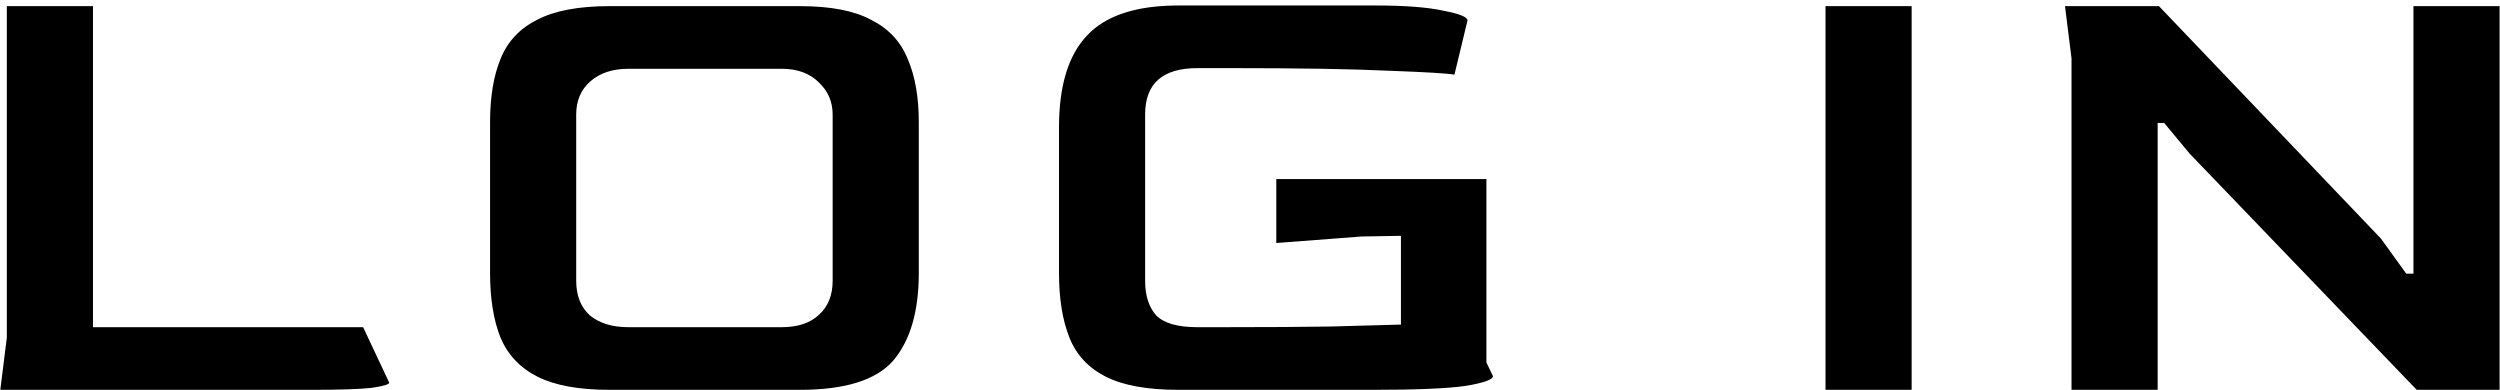 <svg width="295" height="46" viewBox="0 0 295 46" fill="none" xmlns="http://www.w3.org/2000/svg">
<path d="M0.036 46L0.806 39.84V0.724H10.97V38.608H42.848L45.928 45.153C45.928 45.358 45.235 45.564 43.849 45.769C42.463 45.923 40.076 46 36.688 46H0.036ZM71.919 46C68.326 46 65.502 45.487 63.449 44.46C61.396 43.433 59.933 41.893 59.06 39.84C58.239 37.787 57.828 35.246 57.828 32.217V14.43C57.828 11.453 58.239 8.963 59.06 6.961C59.881 4.908 61.319 3.368 63.372 2.341C65.425 1.263 68.274 0.724 71.919 0.724H94.403C97.996 0.724 100.794 1.263 102.796 2.341C104.849 3.368 106.287 4.908 107.108 6.961C107.981 8.963 108.417 11.453 108.417 14.43V32.217C108.417 36.734 107.416 40.174 105.414 42.535C103.412 44.845 99.742 46 94.403 46H71.919ZM74.152 38.608H92.247C94.146 38.608 95.609 38.12 96.636 37.145C97.714 36.17 98.253 34.835 98.253 33.141V13.506C98.253 12.017 97.714 10.76 96.636 9.733C95.558 8.655 94.095 8.116 92.247 8.116H74.152C72.304 8.116 70.815 8.604 69.686 9.579C68.557 10.554 67.992 11.863 67.992 13.506V33.141C67.992 34.886 68.531 36.247 69.609 37.222C70.738 38.146 72.253 38.608 74.152 38.608ZM139.053 46C135.409 46 132.56 45.487 130.506 44.46C128.453 43.433 127.016 41.893 126.194 39.84C125.373 37.787 124.962 35.246 124.962 32.217V15.046C124.962 10.118 126.066 6.499 128.273 4.189C130.481 1.828 134.074 0.647 139.053 0.647H162.23C165.772 0.647 168.467 0.852 170.315 1.263C172.215 1.622 173.164 2.007 173.164 2.418L171.624 8.809C170.752 8.655 168.159 8.501 163.847 8.347C159.587 8.142 153.375 8.039 145.213 8.039H141.286C137.18 8.039 135.126 9.861 135.126 13.506V33.141C135.126 34.886 135.563 36.247 136.435 37.222C137.359 38.146 138.976 38.608 141.286 38.608H144.443C149.371 38.608 153.529 38.582 156.917 38.531C160.305 38.428 163.103 38.351 165.31 38.3V27.828L160.69 27.905L150.603 28.675V21.129H175.397V42.766L176.167 44.383C176.167 44.794 175.089 45.179 172.933 45.538C170.777 45.846 167.133 46 161.999 46H139.053ZM215.41 46V0.724H225.574V46H215.41ZM244.439 46V6.884L243.669 0.724H254.757L280.937 28.136L283.94 32.294H284.787V0.724H294.951V46H285.172L258.376 18.126L255.373 14.507H254.603V46H244.439Z" fill="black"/>
</svg>
